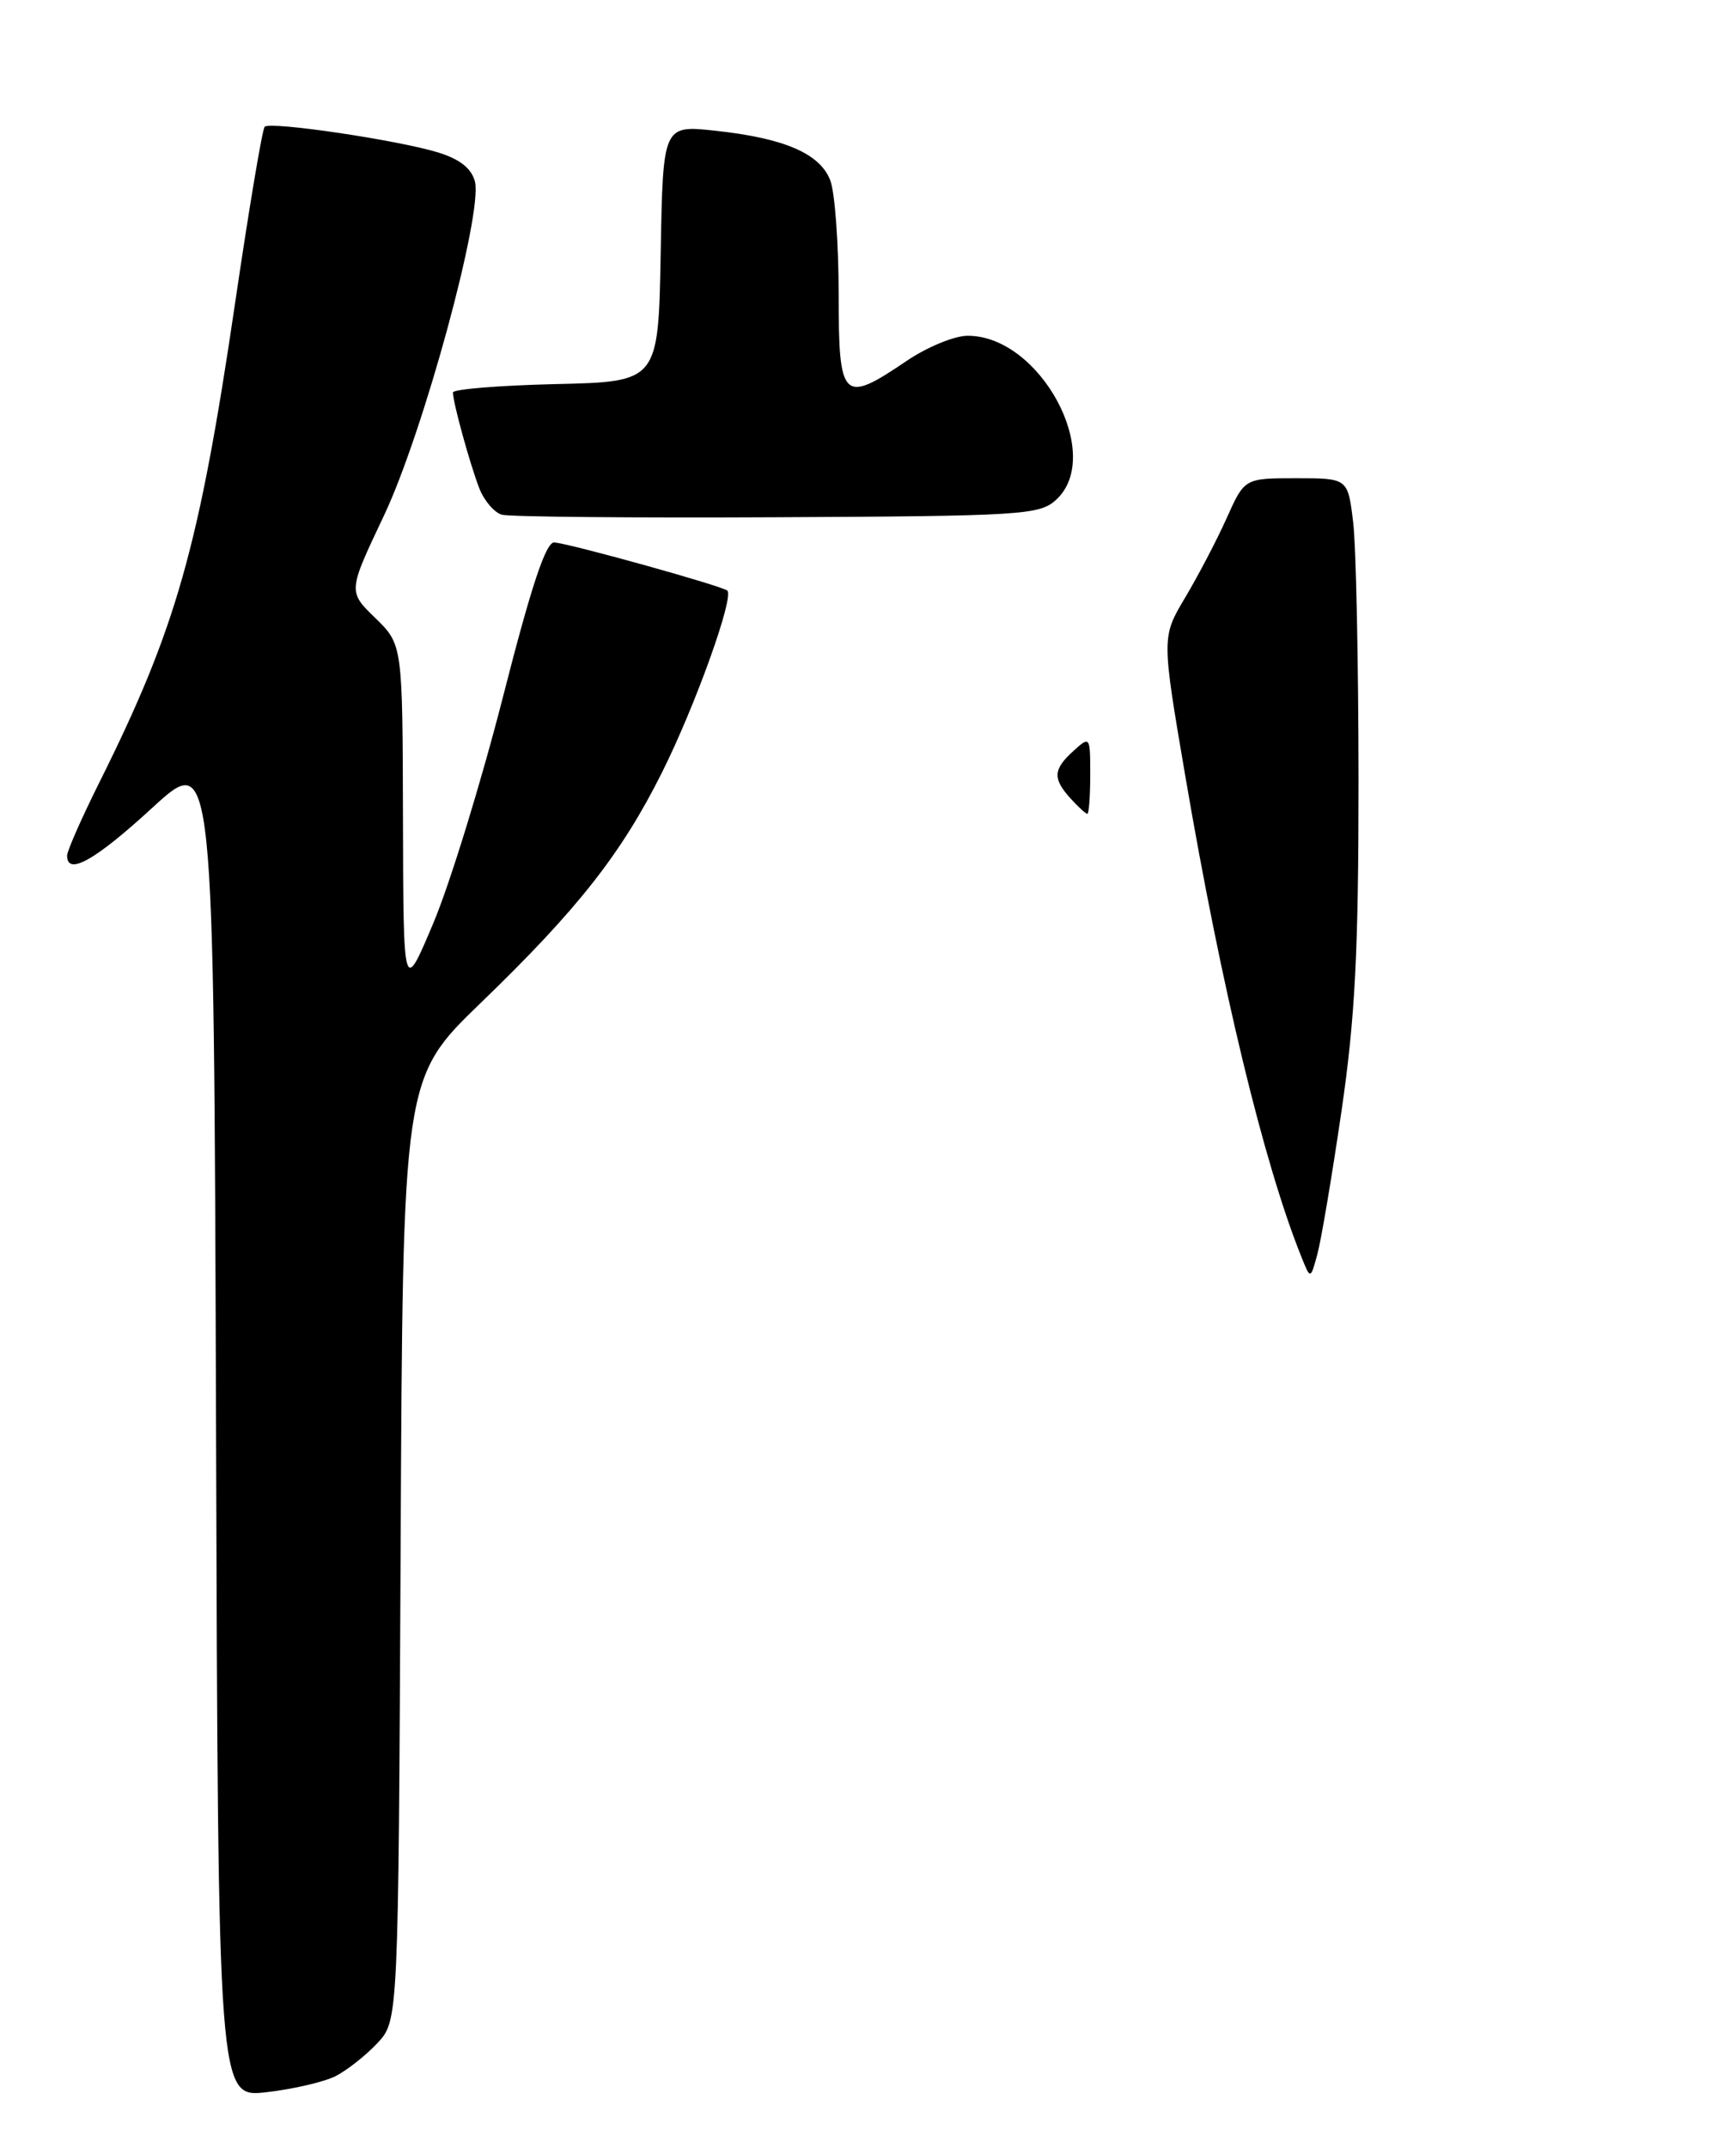 <?xml version="1.0" encoding="UTF-8" standalone="no"?>
<!DOCTYPE svg PUBLIC "-//W3C//DTD SVG 1.1//EN" "http://www.w3.org/Graphics/SVG/1.1/DTD/svg11.dtd" >
<svg xmlns="http://www.w3.org/2000/svg" xmlns:xlink="http://www.w3.org/1999/xlink" version="1.1" viewBox="0 0 207 256">
 <g >
 <path fill="currentColor"
d=" M 40.00 247.46 C 41.38 246.76 43.62 244.99 45.00 243.52 C 47.50 240.84 47.50 240.84 47.77 184.67 C 48.03 128.50 48.03 128.50 57.36 119.50 C 68.92 108.34 74.11 101.73 78.95 92.04 C 82.90 84.14 87.54 71.21 86.73 70.40 C 86.21 69.87 68.31 64.88 66.11 64.65 C 65.11 64.54 63.38 69.73 59.99 83.00 C 57.39 93.17 53.65 105.33 51.68 110.00 C 48.10 118.50 48.10 118.50 48.05 97.66 C 48.00 76.83 48.00 76.83 44.75 73.66 C 41.49 70.50 41.49 70.50 45.77 61.48 C 50.47 51.57 57.58 25.46 56.63 21.64 C 56.23 20.08 54.84 18.98 52.27 18.18 C 47.52 16.71 32.23 14.44 31.56 15.11 C 31.28 15.38 29.69 24.85 28.03 36.14 C 23.73 65.32 21.02 74.87 11.86 93.23 C 9.74 97.48 8.00 101.42 8.00 101.98 C 8.00 104.42 11.34 102.55 18.17 96.27 C 25.50 89.55 25.50 89.55 25.76 169.78 C 26.01 250.02 26.01 250.02 31.76 249.37 C 34.92 249.01 38.62 248.15 40.00 247.46 Z  M 125.90 59.60 C 131.75 54.30 124.02 39.96 115.35 40.02 C 113.78 40.03 110.52 41.38 108.10 43.02 C 100.47 48.19 100.00 47.73 100.00 35.07 C 100.00 29.05 99.55 22.95 99.01 21.52 C 97.79 18.31 93.55 16.47 85.28 15.58 C 79.05 14.91 79.05 14.91 78.78 30.20 C 78.50 45.50 78.50 45.50 66.25 45.78 C 59.51 45.94 54.00 46.39 54.01 46.78 C 54.01 47.99 56.04 55.33 57.15 58.20 C 57.73 59.68 58.94 61.10 59.85 61.35 C 60.76 61.60 75.52 61.74 92.65 61.65 C 121.75 61.51 123.93 61.38 125.90 59.60 Z  M 155.20 149.86 C 150.71 138.74 145.64 117.74 141.33 92.47 C 138.51 75.94 138.51 75.94 141.32 71.22 C 142.87 68.62 145.10 64.36 146.27 61.75 C 148.40 57.00 148.40 57.00 154.56 57.00 C 160.72 57.00 160.72 57.00 161.35 62.25 C 161.70 65.14 161.98 78.97 161.99 93.00 C 161.99 113.46 161.59 121.27 159.95 132.50 C 158.82 140.20 157.53 147.85 157.08 149.50 C 156.26 152.50 156.26 152.50 155.20 149.86 Z  M 127.65 95.17 C 125.50 92.79 125.57 91.70 128.00 89.50 C 129.97 87.71 130.00 87.75 130.00 92.35 C 130.00 94.91 129.84 97.00 129.65 97.00 C 129.47 97.00 128.57 96.18 127.65 95.17 Z "/>
</g>
</svg>